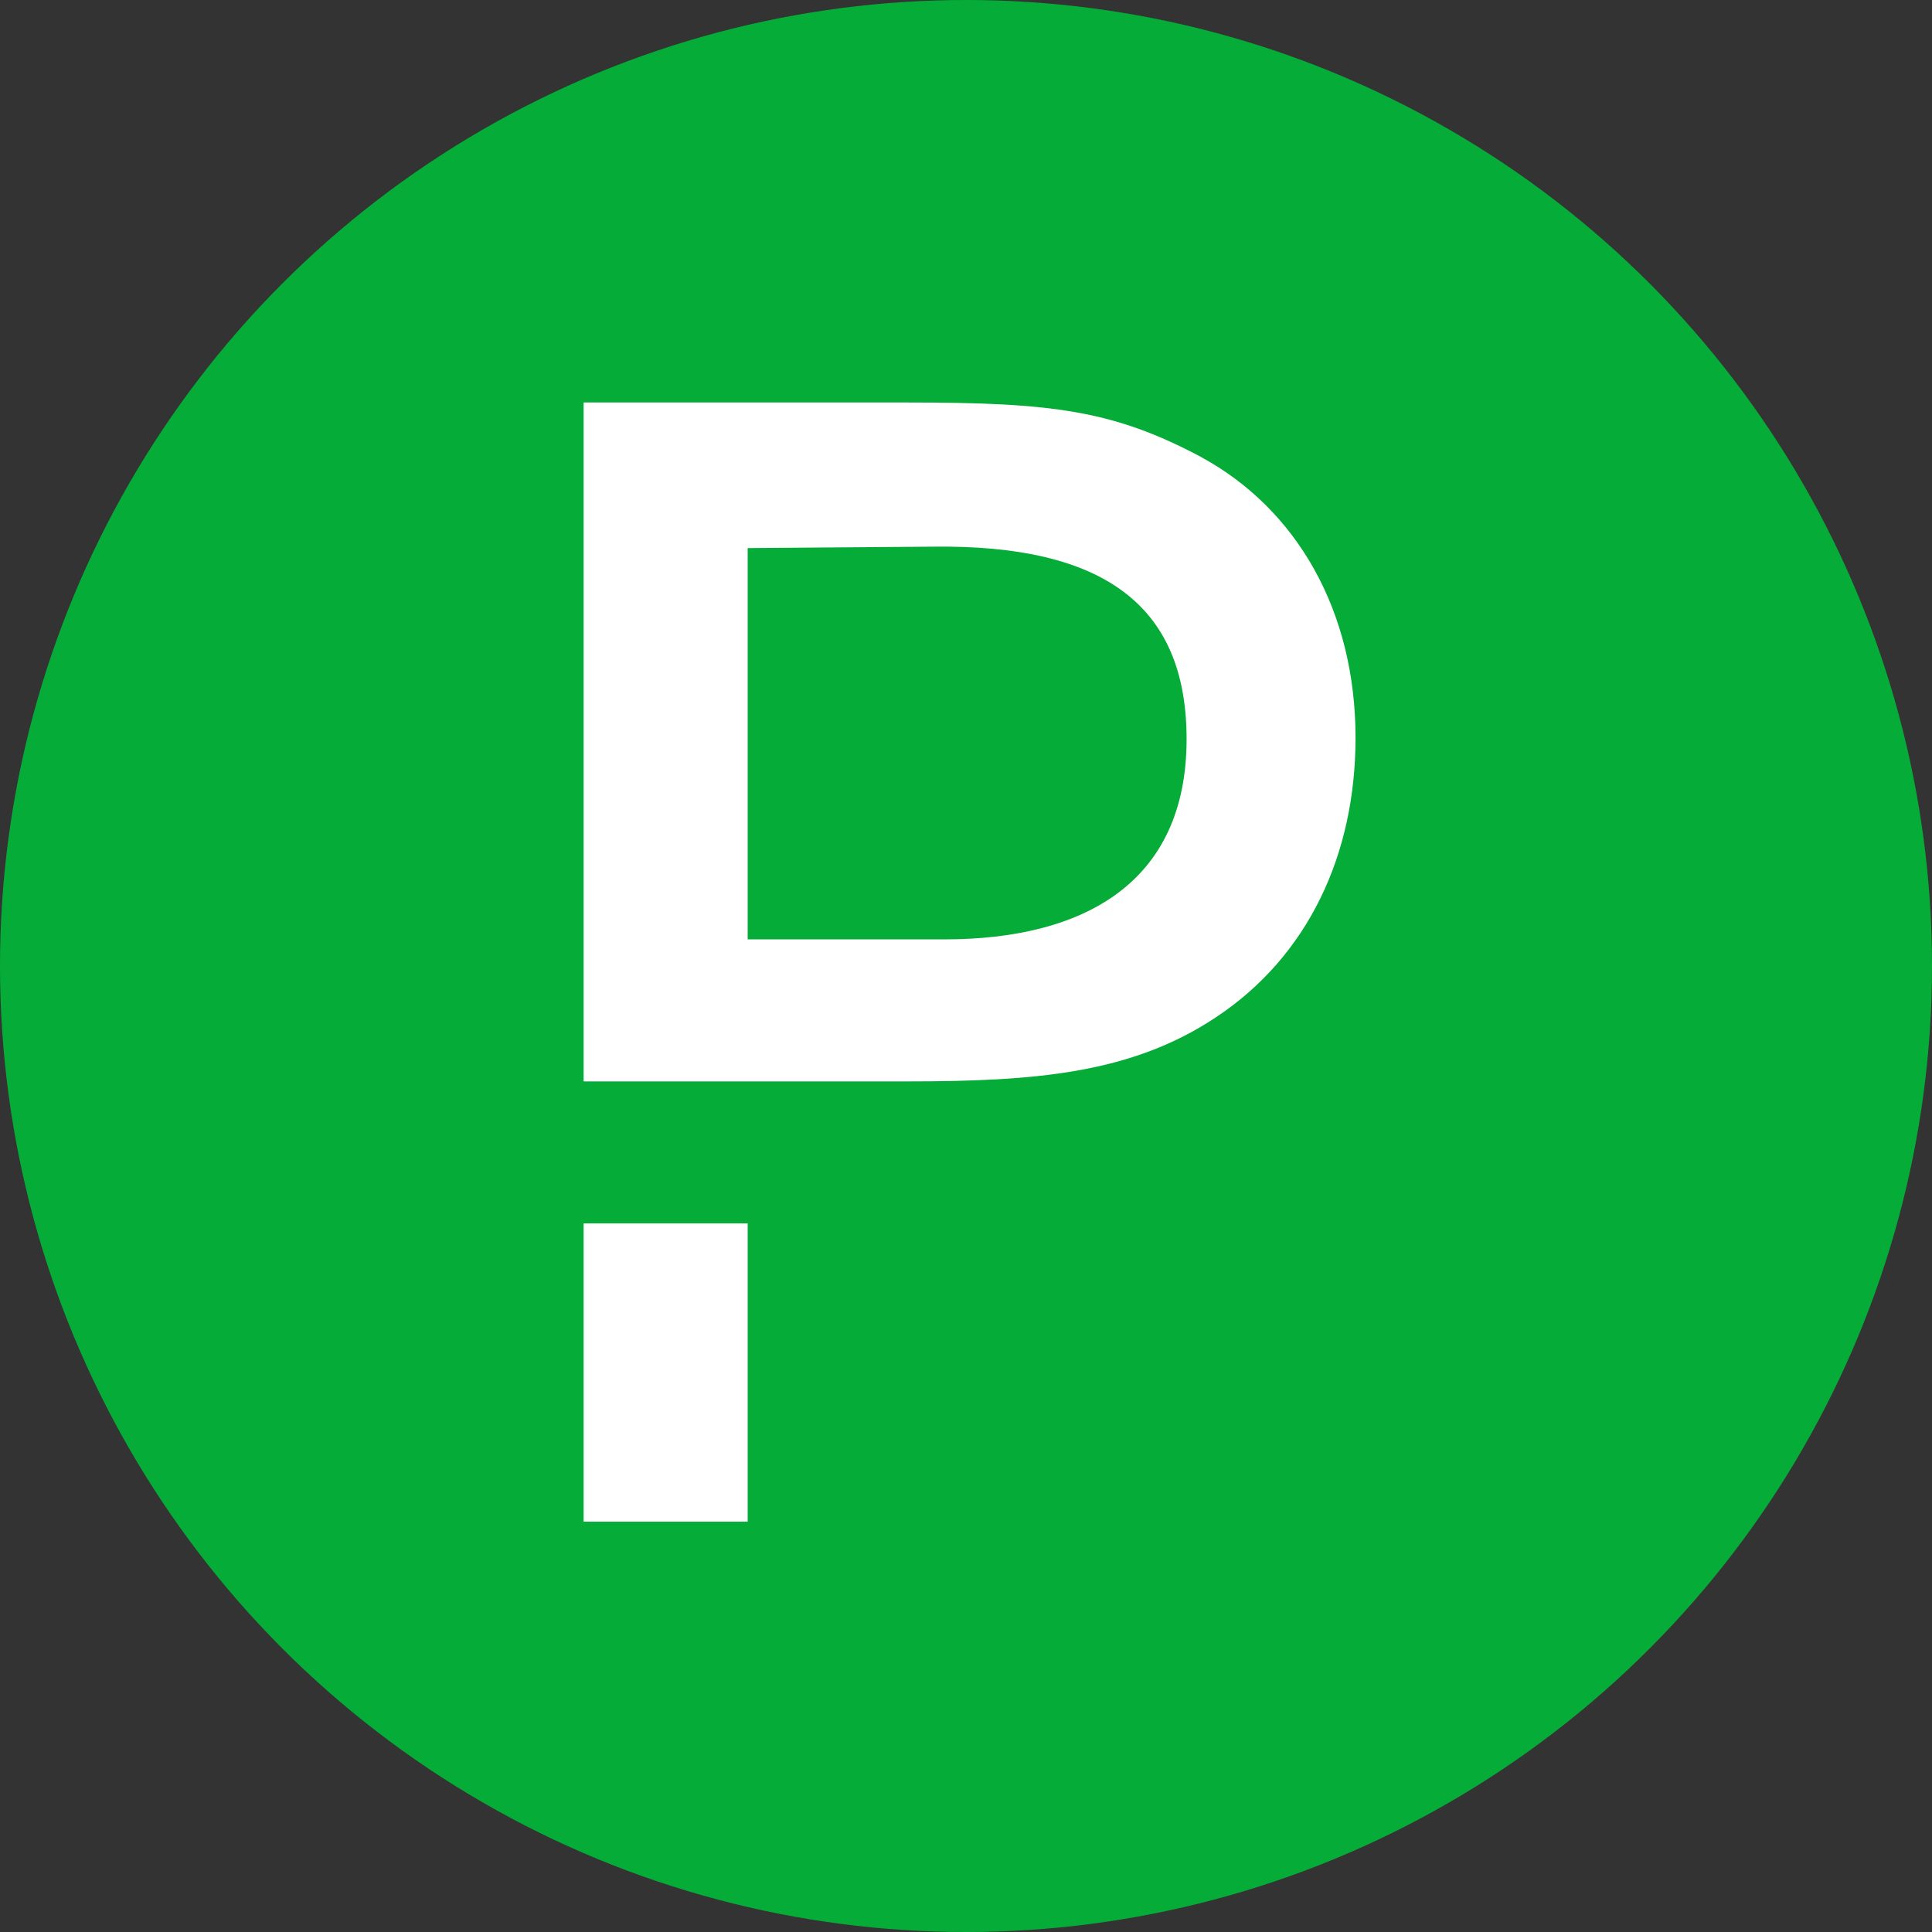 <svg xmlns="http://www.w3.org/2000/svg" xmlns:xlink="http://www.w3.org/1999/xlink" width="96" height="96" viewBox="0 0 96 96">
  <rect x="0" y="0" width="96" height="96" fill="#333333" stroke="none"/>
  <defs>
    <clipPath id="clip-path">
      <rect id="Rectangle_75" data-name="Rectangle 75" width="38.356" height="55.611" fill="#fff"/>
    </clipPath>
  </defs>
  <g id="PagerDuty" transform="translate(-1010 -1076)">
    <circle id="Ellipse_57" data-name="Ellipse 57" cx="48" cy="48" r="48" transform="translate(1010 1076)" fill="#06ac38"/>
    <g id="Group_152" data-name="Group 152" transform="translate(1039 1096)">
      <rect id="Rectangle_74" data-name="Rectangle 74" width="8.151" height="14.82" transform="translate(0 40.791)" fill="#fff"/>
      <g id="Group_151" data-name="Group 151">
        <g id="Group_150" data-name="Group 150" clip-path="url(#clip-path)">
          <path id="Path_197" data-name="Path 197" d="M30.7,2.717C26.324.388,23.289,0,16.126,0H0V33.734H16.055c6.387,0,11.15-.388,15.35-3.176,4.587-3.035,6.951-8.081,6.951-13.9,0-6.316-2.929-11.362-7.657-13.938M17.925,26.676H8.151V7.234l9.21-.071c8.4-.106,12.6,2.858,12.6,9.563,0,7.2-5.187,9.951-12.033,9.951" fill="#fff"/>
        </g>
      </g>
    </g>
  </g>
</svg>
